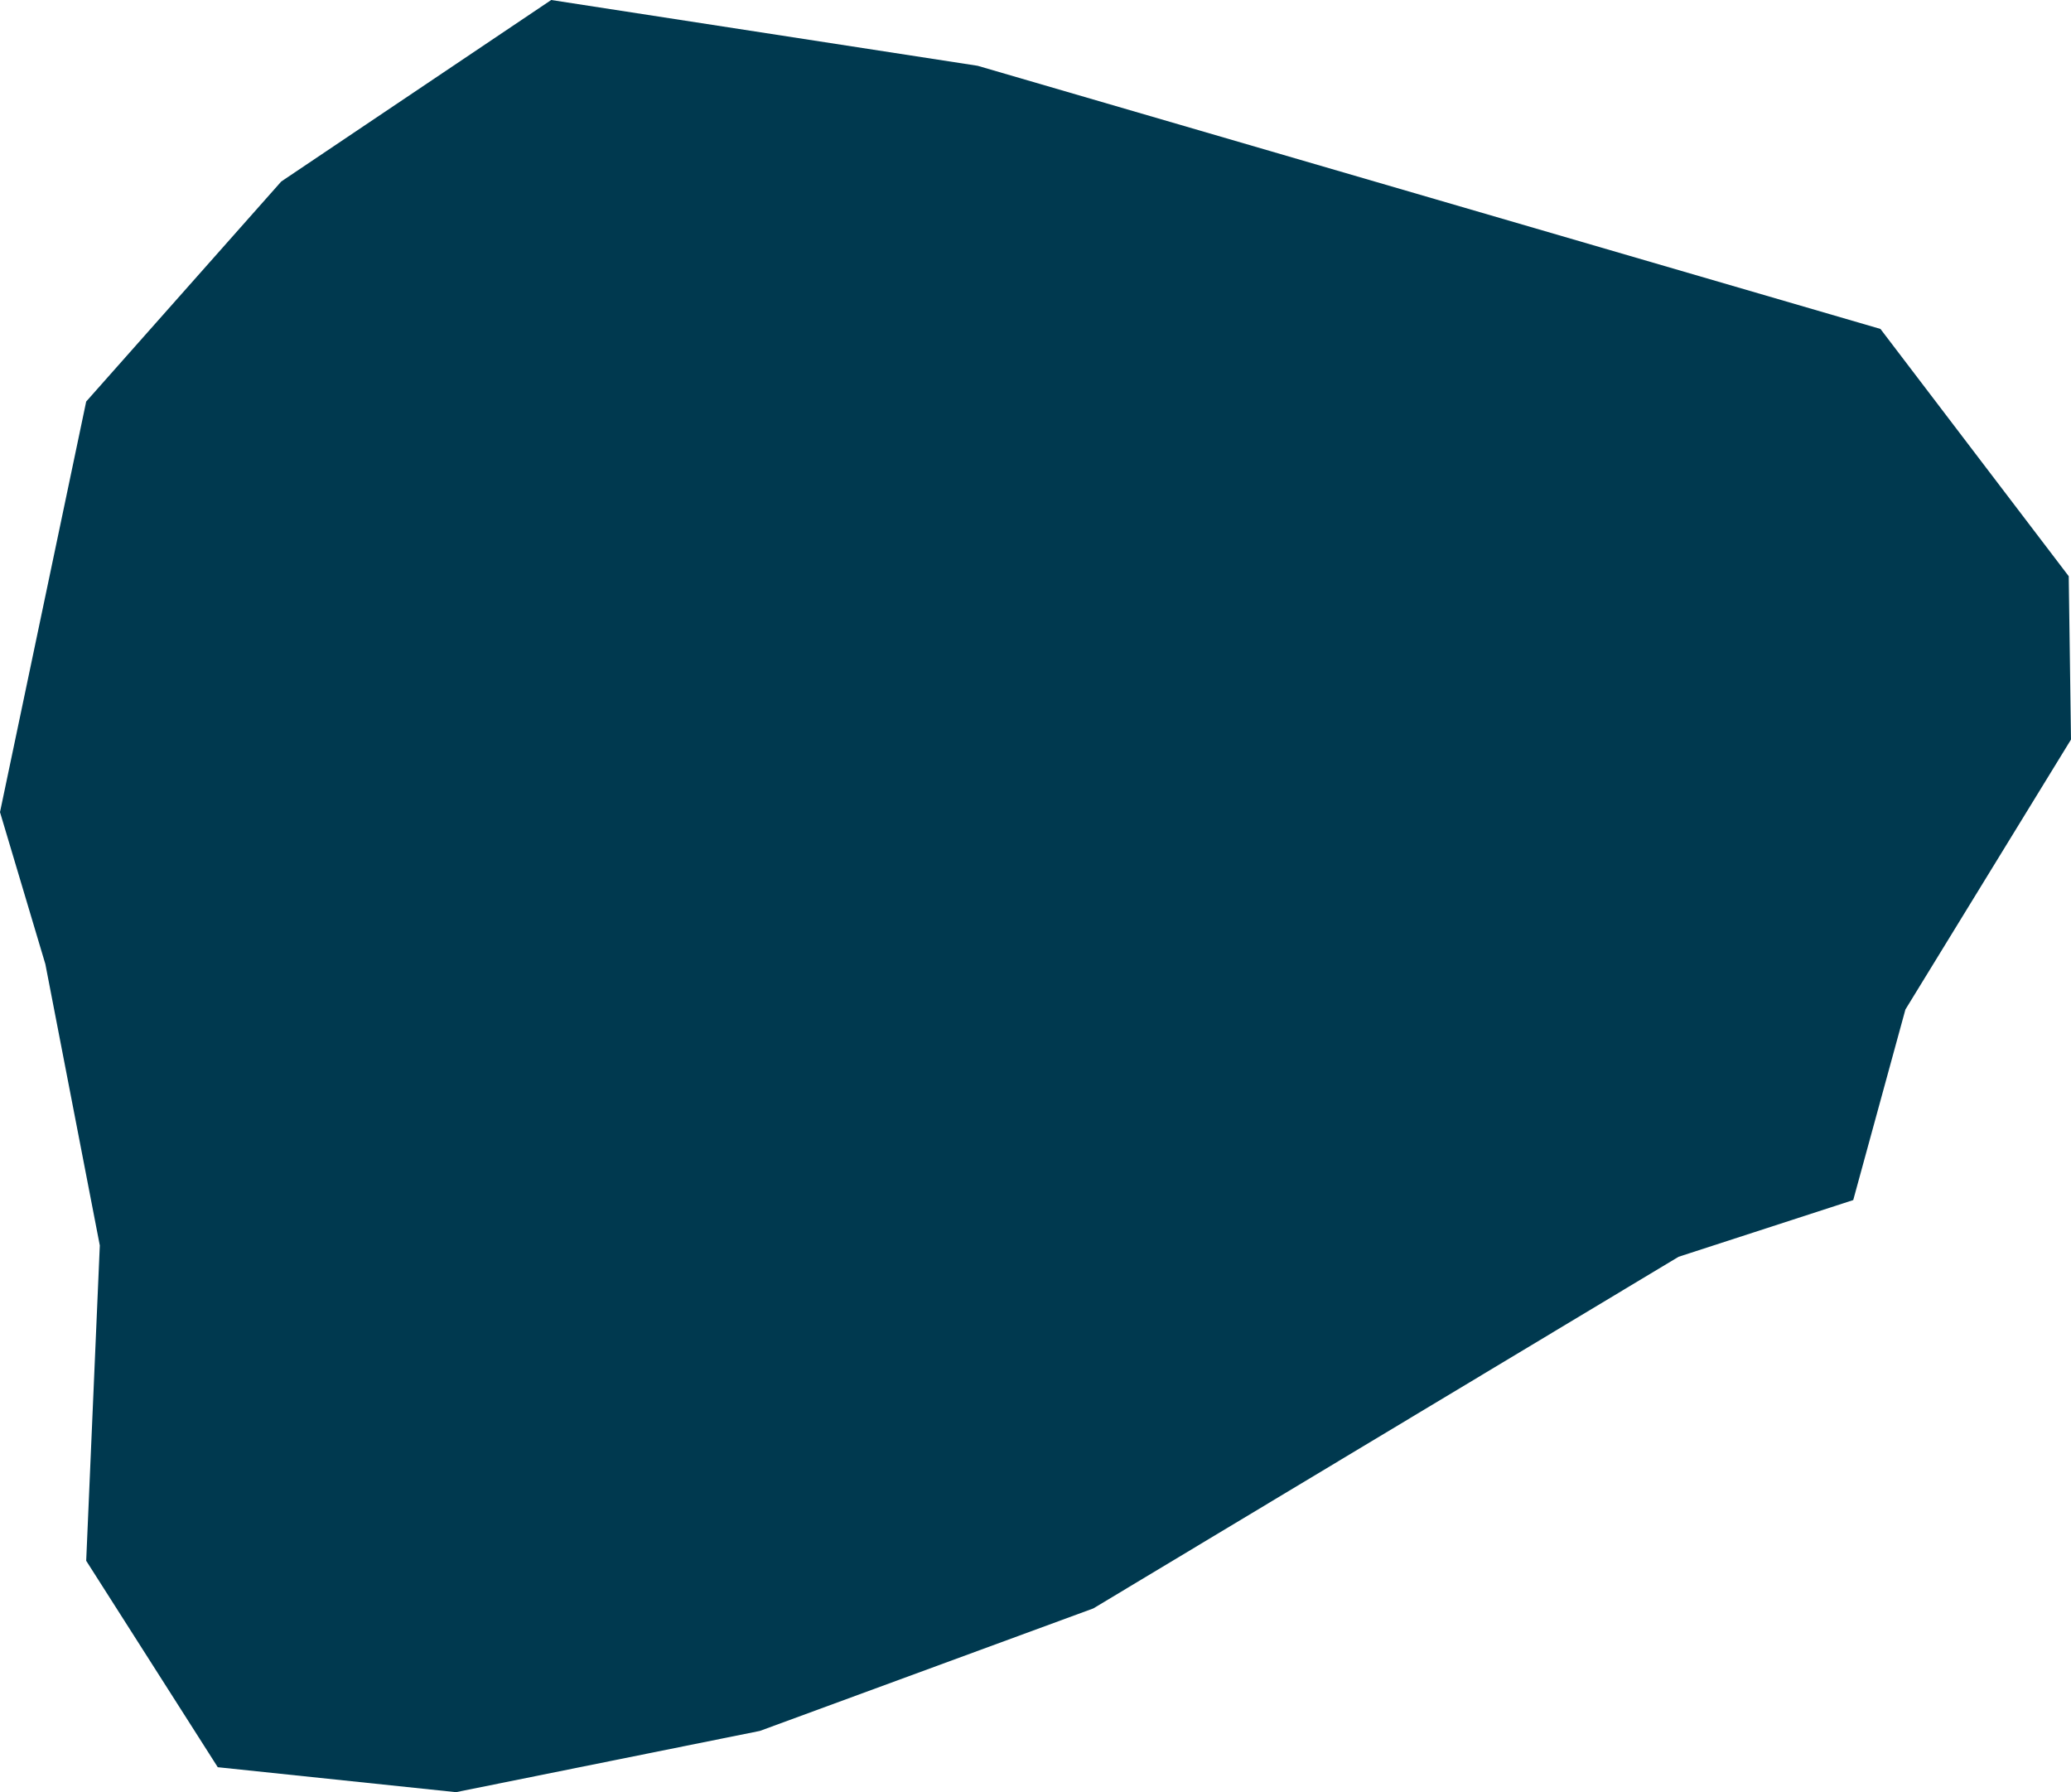 <svg xmlns="http://www.w3.org/2000/svg" xmlns:ev="http://www.w3.org/2001/xml-events" xmlns:xlink="http://www.w3.org/1999/xlink" baseProfile="full" height="0.79" version="1.1" viewBox="479.67 330.847 0.913 0.79" width="0.913" fill="#00394f">
	<defs/>
	<path class="land" d="M 480.487,331.376 L 480.41,331.401 L 480.152,331.556 L 480.005,331.61 L 479.871,331.637 L 479.766,331.626 L 479.708,331.535 L 479.714,331.396 L 479.69,331.272 L 479.67,331.205 L 479.708,331.024 L 479.794,330.927 L 479.913,330.847 L 480.101,330.876 L 480.499,330.992 L 480.582,331.101 L 480.583,331.173 L 480.51,331.292 L 480.487,331.376" id="AD" title="Andorra"/>
</svg>

